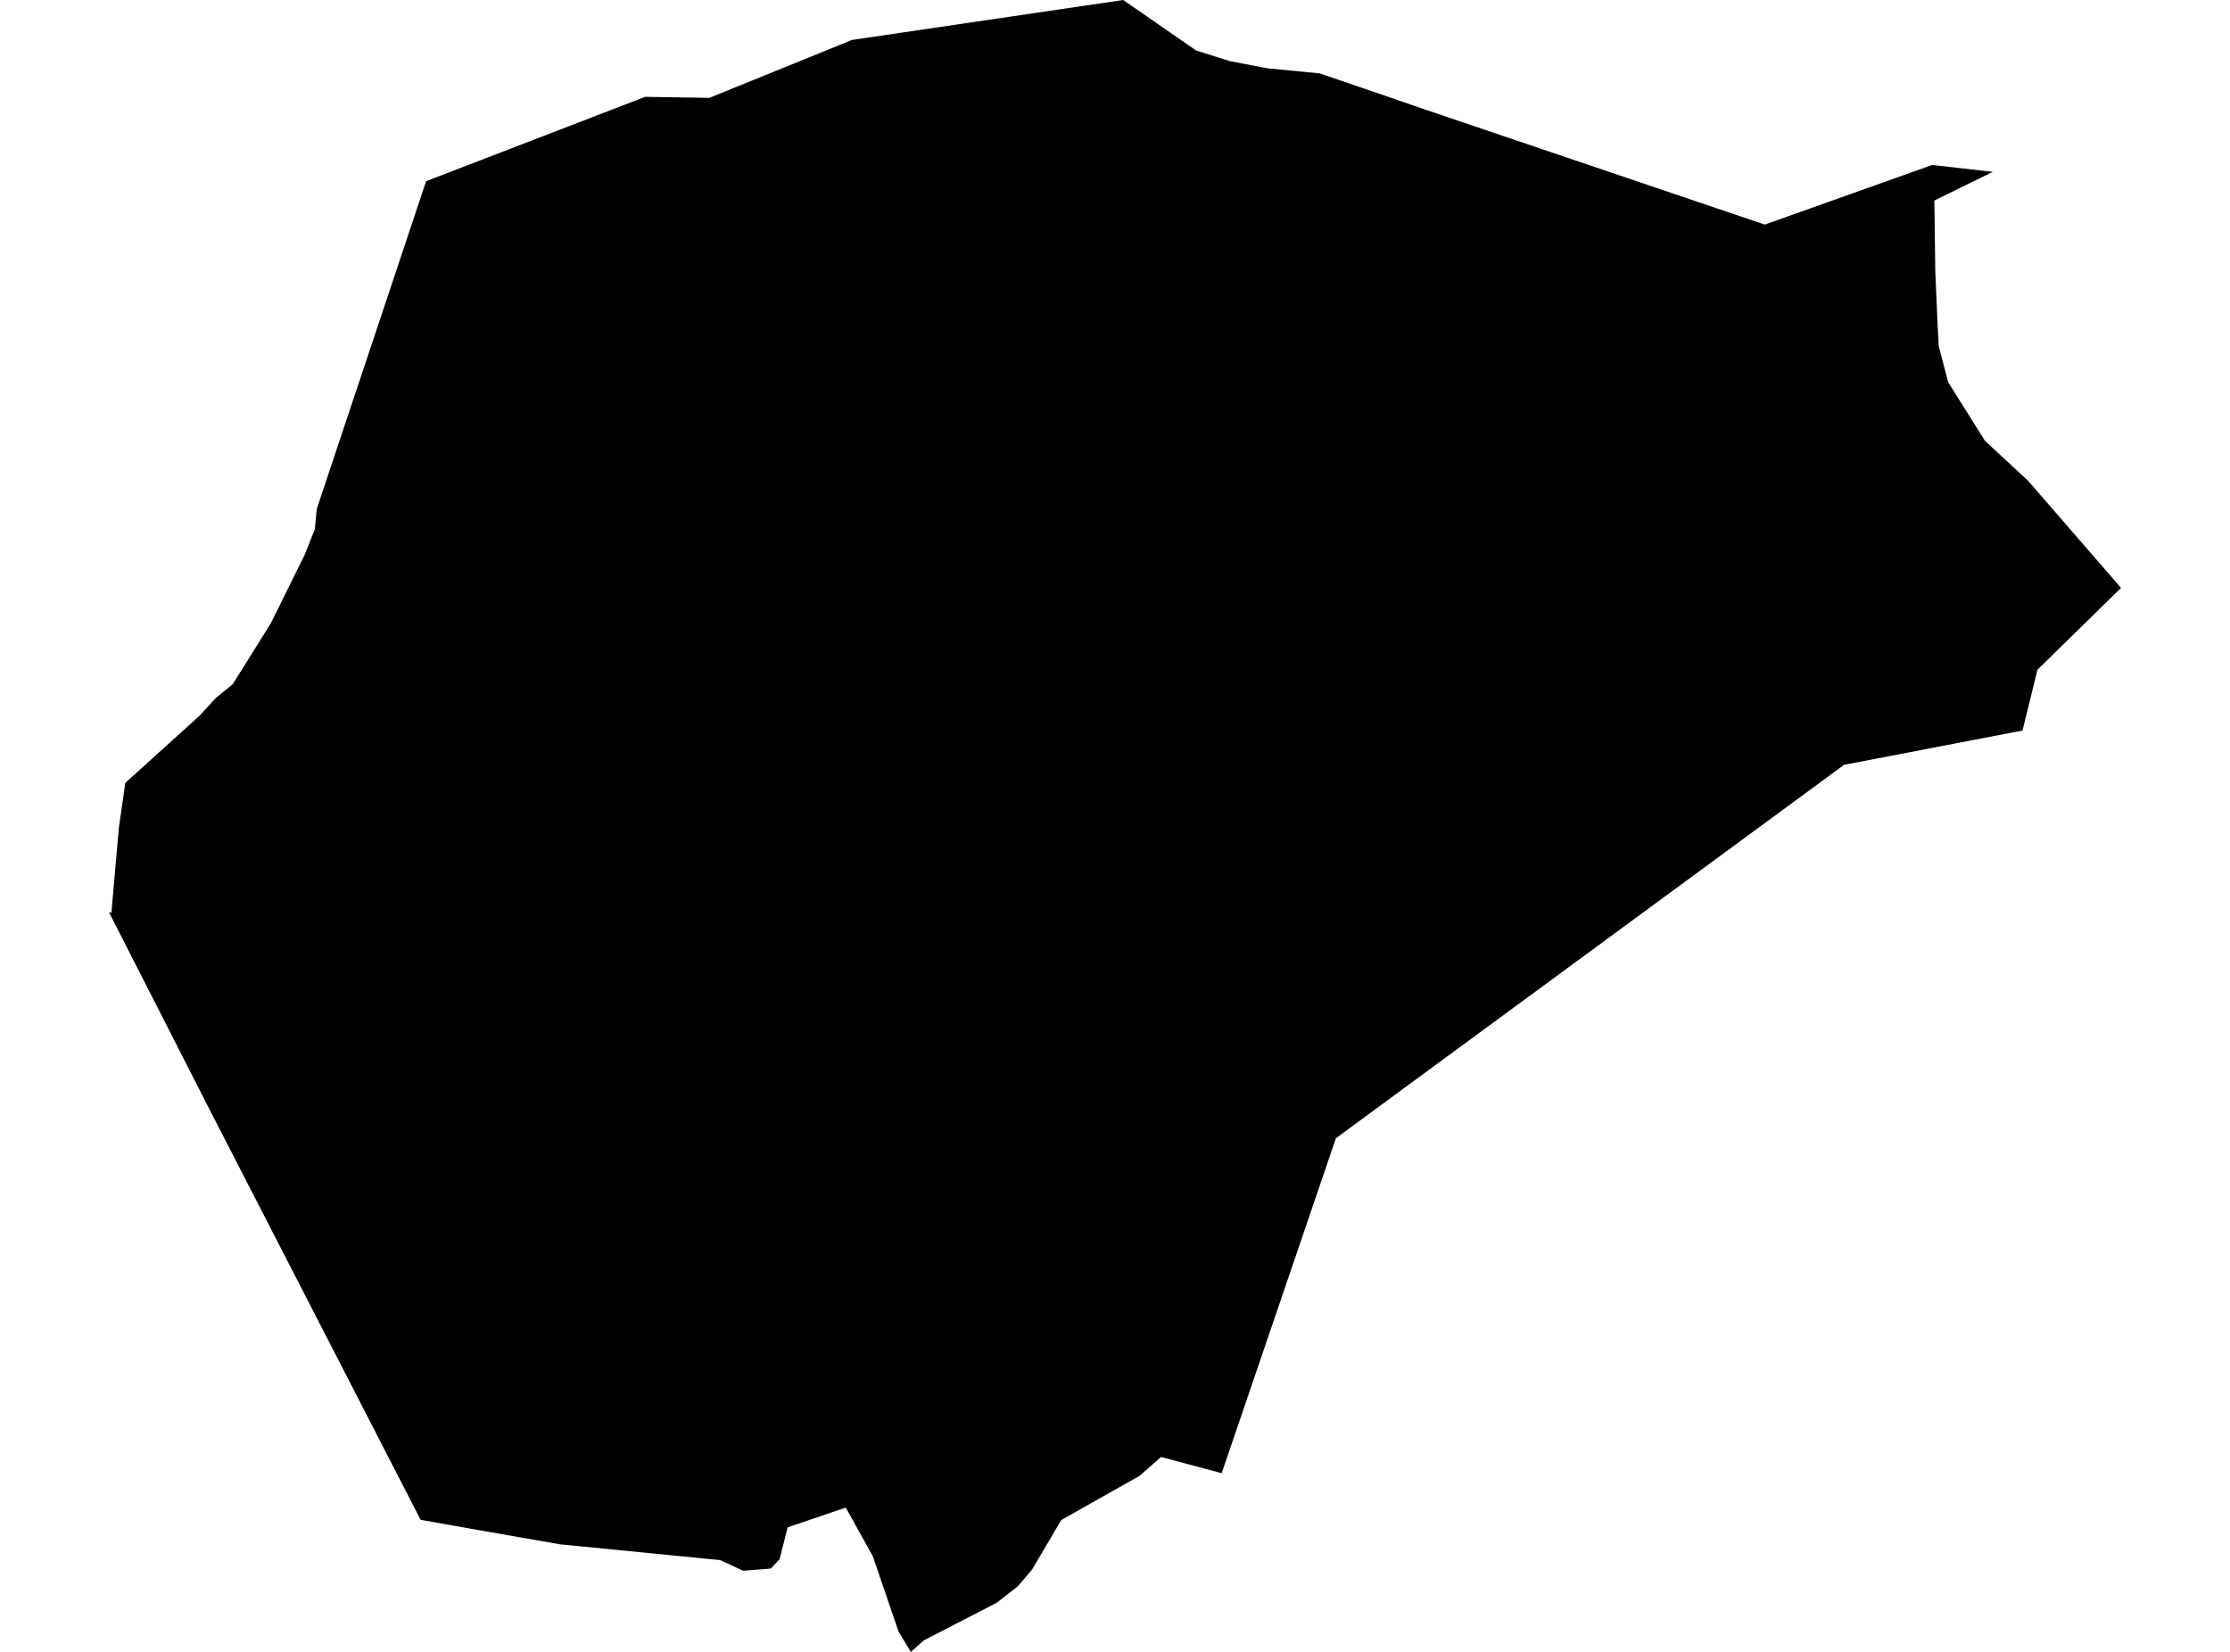 <?xml version='1.0'?>
<svg  baseProfile = 'tiny' width = '540' height = '400' stroke-linecap = 'round' stroke-linejoin = 'round' version='1.1' xmlns='http://www.w3.org/2000/svg'>
<path id='0948501001' title='0948501001'  d='M 467.883 39.95 482.565 41.612 468.407 48.555 468.634 65.65 469.158 77.919 469.454 83.747 471.753 92.534 480.653 106.738 491.102 116.412 513.615 142.363 493.378 162.167 489.759 176.895 446.554 185.204 353.975 253.221 323.494 275.62 295.837 356.727 281.154 352.811 275.964 357.364 256.979 368.086 249.923 380.059 246.485 384.111 241.386 388.095 223.699 397.223 220.558 400 217.576 395.06 211.338 376.804 204.805 365.058 190.738 369.838 188.78 377.555 186.64 379.832 179.948 380.355 174.416 377.783 135.627 373.959 113.865 370.157 101.846 368.017 50.947 269.064 26.385 220.897 26.977 221.011 28.798 200.341 30.346 189.574 48.215 173.412 52.336 168.951 56.365 165.673 65.584 150.922 73.802 134.282 76.237 128.158 76.715 123.219 103.189 43.865 113.319 39.973 156.228 23.446 171.776 23.697 206.308 9.674 271.98 0 289.645 12.224 297.726 14.774 306.786 16.526 319.602 17.778 335.969 23.378 344.733 26.406 427.341 54.382 467.883 39.95 Z' />
</svg>